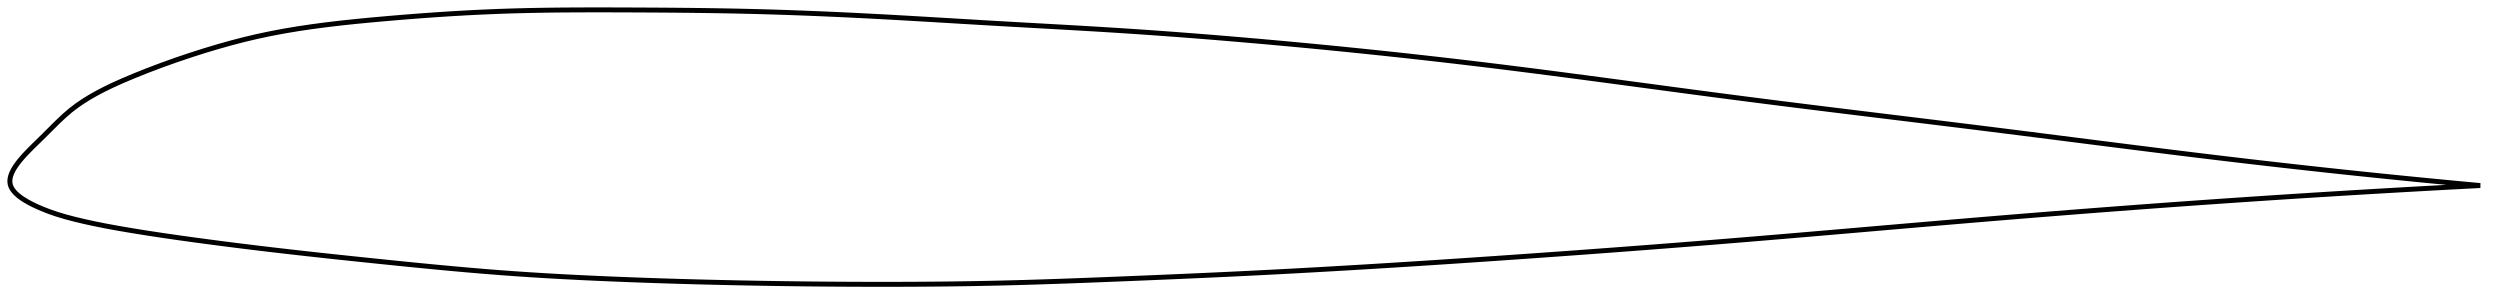 <?xml version="1.0" encoding="utf-8" ?>
<svg baseProfile="full" height="123.129" version="1.1" width="1012.278" xmlns="http://www.w3.org/2000/svg" xmlns:ev="http://www.w3.org/2001/xml-events" xmlns:xlink="http://www.w3.org/1999/xlink"><defs /><polygon fill="none" points="1004.278,75.128 1001.278,74.852 997.73,74.523 994.081,74.18 990.326,73.824 986.46,73.453 982.475,73.067 978.366,72.664 974.124,72.244 969.742,71.804 965.214,71.345 960.53,70.864 955.683,70.36 950.665,69.831 945.469,69.277 940.089,68.696 934.521,68.086 928.76,67.446 922.808,66.776 916.667,66.074 910.346,65.342 903.86,64.579 897.228,63.787 890.598,62.986 884.057,62.185 877.58,61.385 871.142,60.583 864.724,59.778 858.31,58.969 851.885,58.155 845.438,57.336 838.958,56.512 832.438,55.683 825.872,54.849 819.258,54.011 812.594,53.171 805.925,52.334 799.294,51.508 792.694,50.691 786.117,49.882 779.556,49.077 773.007,48.276 766.463,47.476 759.921,46.677 753.378,45.877 746.83,45.073 740.275,44.266 733.711,43.453 727.139,42.634 720.558,41.808 713.967,40.972 707.37,40.128 700.767,39.272 694.16,38.408 687.553,37.535 680.946,36.657 674.342,35.775 667.741,34.891 661.144,34.008 654.553,33.126 647.967,32.248 641.386,31.376 634.811,30.511 628.241,29.654 621.676,28.809 615.113,27.975 608.553,27.155 601.993,26.35 595.432,25.561 588.869,24.788 582.303,24.03 575.732,23.288 569.157,22.561 562.577,21.85 555.992,21.154 549.402,20.473 542.809,19.808 536.211,19.157 529.612,18.522 523.011,17.903 516.411,17.299 509.814,16.71 503.221,16.138 496.634,15.581 490.057,15.041 483.488,14.519 476.928,14.016 470.376,13.532 463.828,13.068 457.282,12.625 450.733,12.203 444.176,11.8 437.608,11.412 431.026,11.034 424.429,10.663 417.817,10.294 411.191,9.922 404.554,9.544 397.91,9.157 391.264,8.763 384.619,8.367 377.98,7.972 371.35,7.582 364.734,7.202 358.133,6.835 351.552,6.486 344.994,6.156 338.458,5.848 331.943,5.563 325.446,5.302 318.962,5.065 312.482,4.855 305.997,4.672 299.494,4.518 292.962,4.39 286.393,4.286 279.783,4.203 273.136,4.138 266.46,4.089 259.77,4.052 253.089,4.024 246.442,4.005 239.851,4.0 233.328,4.017 226.877,4.061 220.494,4.138 214.166,4.254 207.876,4.414 201.603,4.625 195.319,4.889 189.003,5.206 182.642,5.573 176.235,5.99 169.789,6.453 163.324,6.958 156.873,7.5 150.478,8.073 144.184,8.679 138.024,9.331 132.014,10.04 126.155,10.817 120.441,11.67 114.857,12.609 109.387,13.645 104.007,14.789 98.693,16.05 93.414,17.425 88.131,18.913 82.788,20.52 77.308,22.267 71.588,24.191 65.632,26.314 59.705,28.556 54.254,30.738 49.553,32.725 45.563,34.523 42.103,36.201 39.021,37.817 36.207,39.42 33.581,41.055 31.073,42.776 28.611,44.661 26.073,46.84 23.314,49.437 20.436,52.289 17.838,54.883 15.69,56.99 13.939,58.697 12.49,60.131 11.264,61.379 10.207,62.492 9.286,63.505 8.475,64.439 7.758,65.31 7.124,66.13 6.562,66.905 6.065,67.644 5.629,68.352 5.25,69.032 4.923,69.688 4.648,70.324 4.422,70.941 4.244,71.542 4.114,72.128 4.033,72.703 4.0,73.266 4.017,73.82 4.086,74.367 4.21,74.907 4.392,75.442 4.634,75.975 4.935,76.506 5.299,77.039 5.725,77.574 6.219,78.115 6.785,78.662 7.428,79.22 8.157,79.791 8.984,80.379 9.923,80.989 10.995,81.628 12.229,82.305 13.67,83.031 15.378,83.823 17.434,84.701 19.931,85.673 22.959,86.721 26.434,87.767 30.13,88.744 34.022,89.676 38.192,90.587 42.729,91.495 47.735,92.416 53.287,93.365 59.338,94.338 65.696,95.307 72.147,96.241 78.56,97.131 84.931,97.986 91.308,98.816 97.724,99.626 104.195,100.418 110.721,101.194 117.295,101.954 123.906,102.698 130.546,103.428 137.204,104.144 143.868,104.848 150.526,105.542 157.167,106.225 163.778,106.896 170.351,107.55 176.882,108.181 183.372,108.786 189.824,109.361 196.244,109.902 202.643,110.406 209.032,110.87 215.426,111.297 221.835,111.689 228.268,112.049 234.731,112.381 241.226,112.686 247.755,112.969 254.313,113.23 260.895,113.472 267.493,113.696 274.103,113.902 280.718,114.091 287.336,114.262 293.954,114.418 300.571,114.557 307.187,114.681 313.805,114.791 320.425,114.885 327.047,114.965 333.67,115.029 340.292,115.077 346.912,115.11 353.526,115.127 360.129,115.129 366.717,115.113 373.29,115.079 379.846,115.025 386.387,114.95 392.918,114.854 399.443,114.733 405.97,114.588 412.508,114.418 419.064,114.225 425.645,114.011 432.254,113.78 438.892,113.535 445.556,113.277 452.243,113.011 458.945,112.739 465.654,112.462 472.36,112.18 479.058,111.892 485.745,111.597 492.416,111.293 499.072,110.981 505.715,110.658 512.346,110.324 518.969,109.979 525.586,109.624 532.201,109.258 538.816,108.883 545.433,108.499 552.052,108.105 558.677,107.702 565.308,107.29 571.947,106.87 578.593,106.443 585.248,106.008 591.911,105.565 598.583,105.116 605.263,104.661 611.95,104.2 618.644,103.733 625.344,103.259 632.048,102.78 638.756,102.295 645.467,101.803 652.179,101.306 658.89,100.802 665.6,100.293 672.307,99.777 679.01,99.255 685.706,98.727 692.395,98.193 699.074,97.654 705.742,97.108 712.397,96.557 719.037,96.002 725.663,95.442 732.275,94.88 738.873,94.316 745.459,93.751 752.036,93.185 758.605,92.619 765.171,92.053 771.737,91.488 778.309,90.924 784.891,90.362 791.49,89.802 798.113,89.243 804.768,88.688 811.464,88.134 818.159,87.587 824.805,87.05 831.4,86.523 837.946,86.006 844.449,85.498 850.917,84.999 857.358,84.509 863.785,84.025 870.211,83.548 876.652,83.077 883.127,82.609 889.659,82.144 896.275,81.68 902.965,81.218 909.536,80.772 915.94,80.343 922.159,79.934 928.186,79.543 934.016,79.171 939.649,78.817 945.087,78.48 950.336,78.159 955.401,77.854 960.291,77.564 965.013,77.287 969.575,77.023 973.987,76.771 978.255,76.531 982.388,76.3 986.393,76.08 990.277,75.869 994.047,75.666 997.71,75.472 1001.27,75.285 1004.278,75.128" stroke="black" stroke-width="2.0" /></svg>
